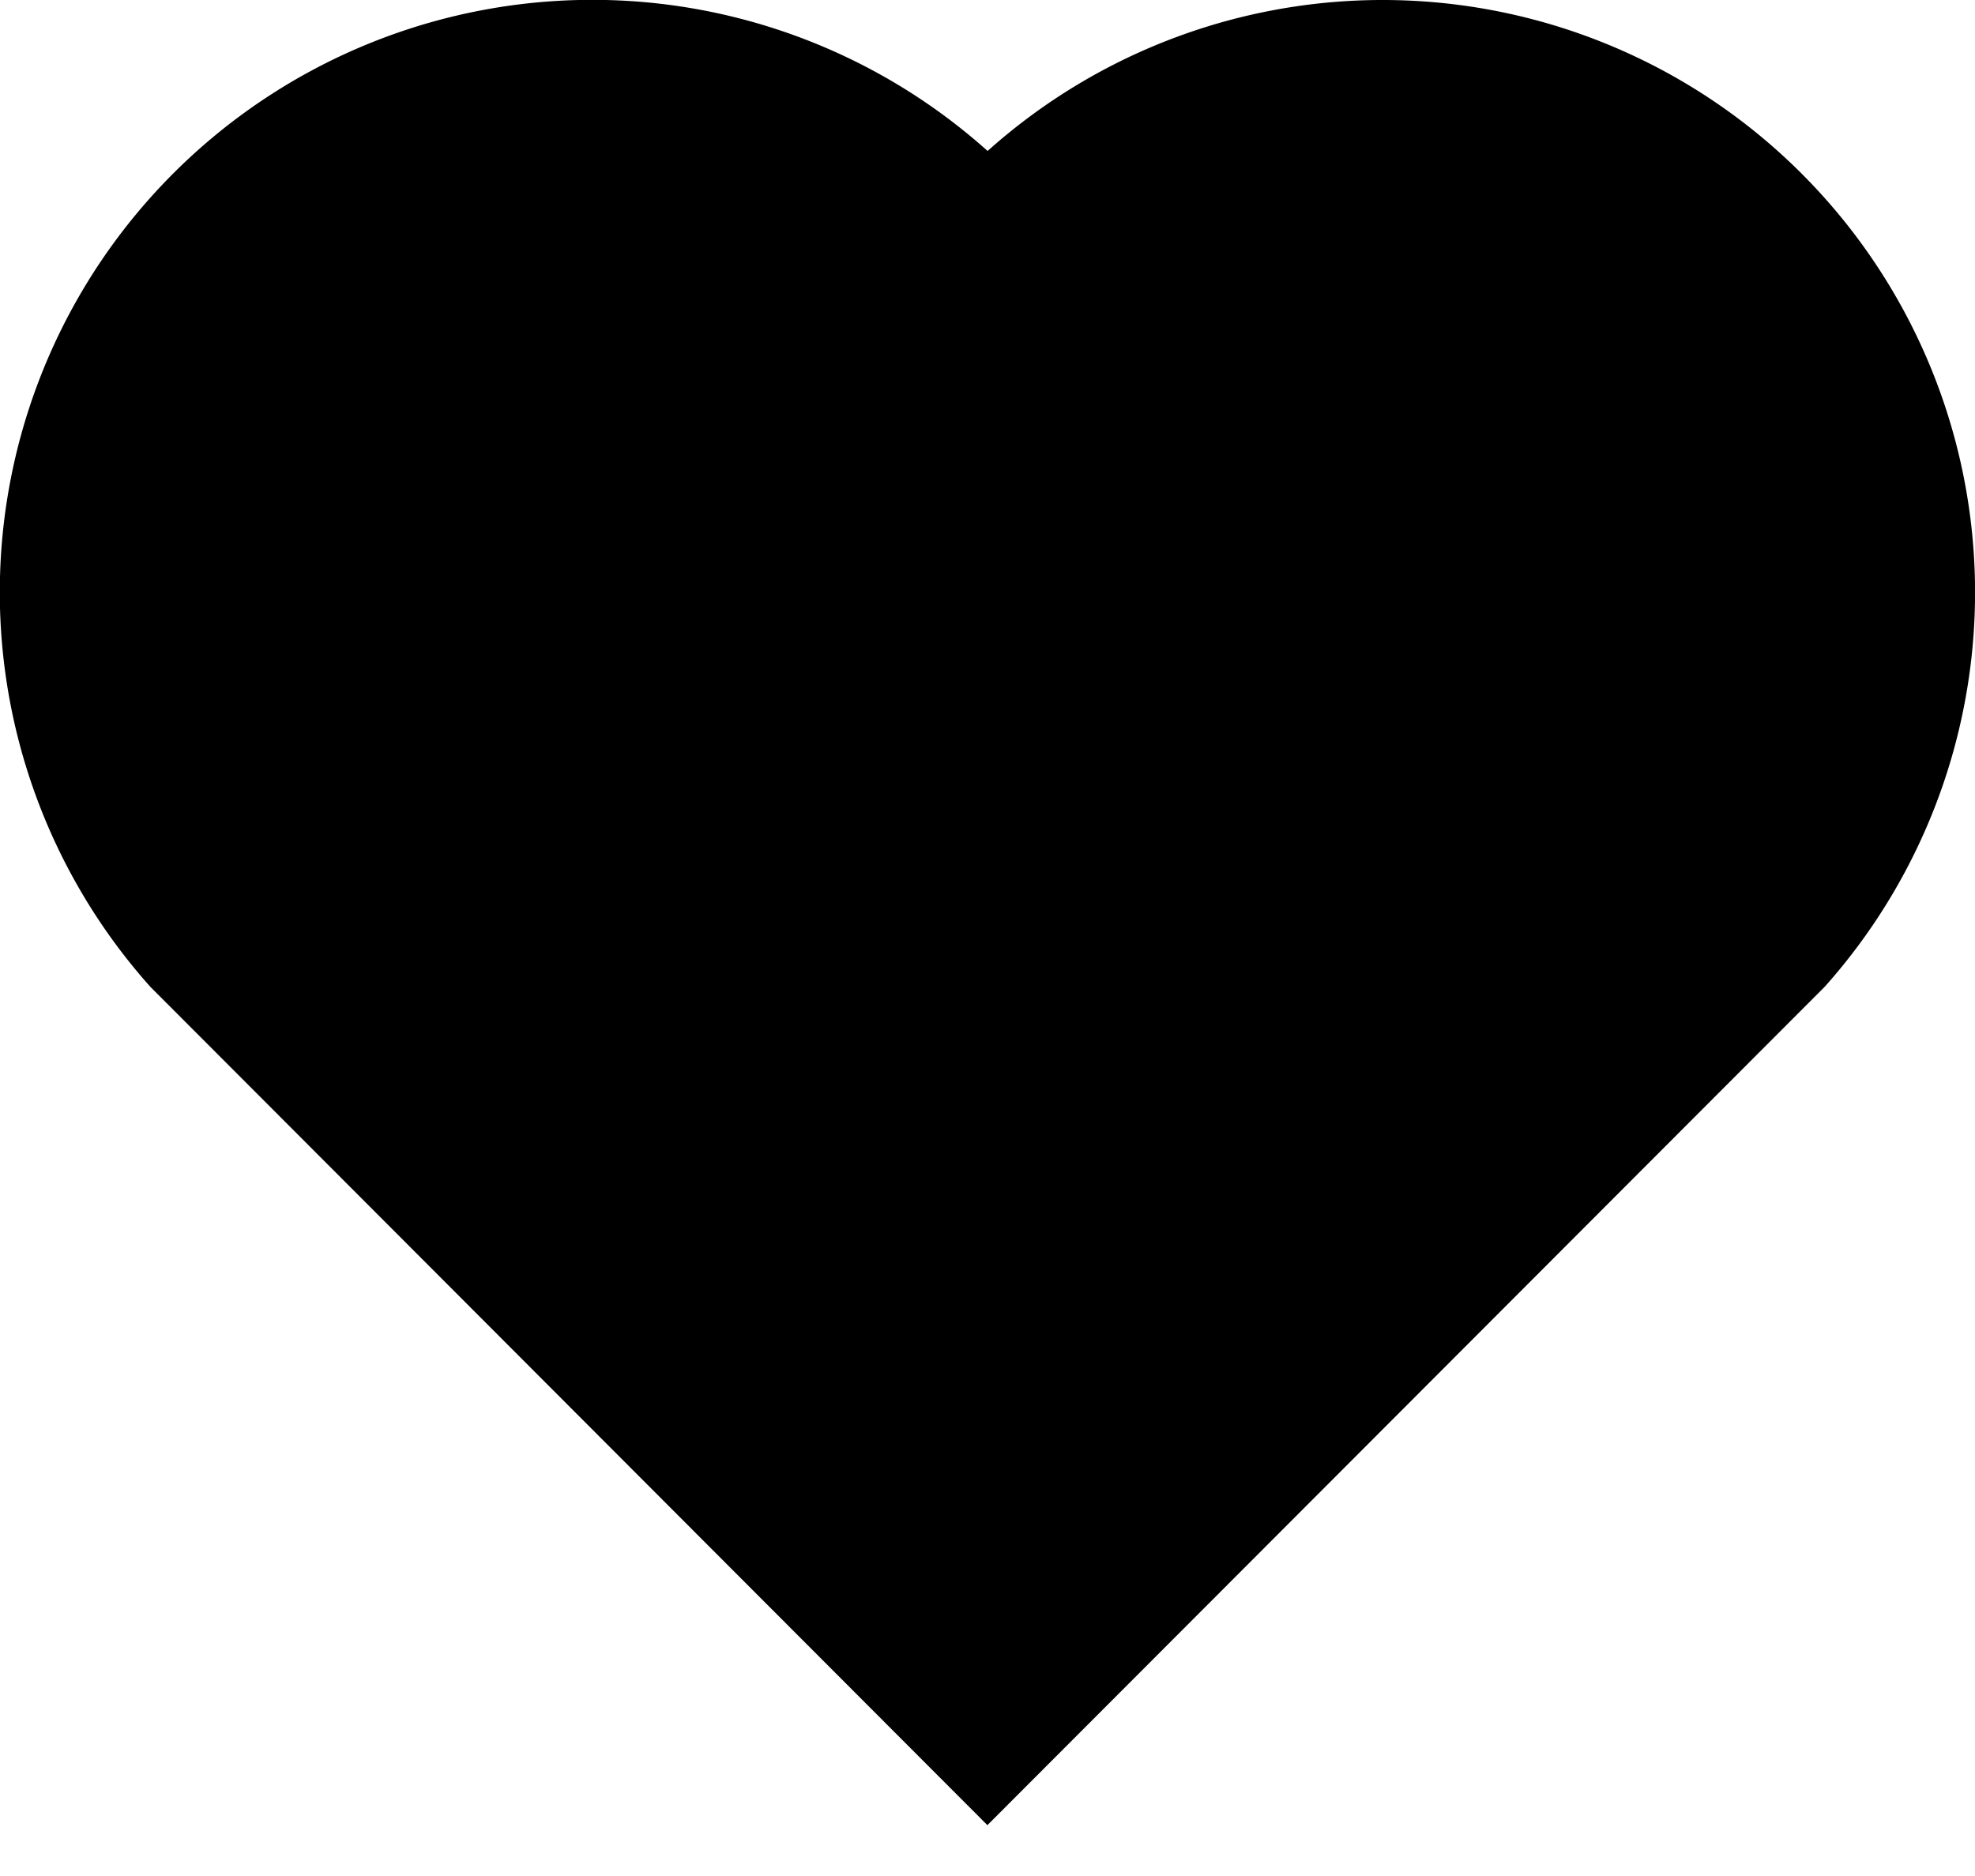 <svg width="20" height="19" fill="currentColor" xmlns="http://www.w3.org/2000/svg"><path d="M10.001 1.529a5.998 5.998 0 018.242.228 6 6 0 01.236 8.236l-8.48 8.492-8.478-8.492a6 6 0 018.48-8.464z" fill="currentColor"/></svg>